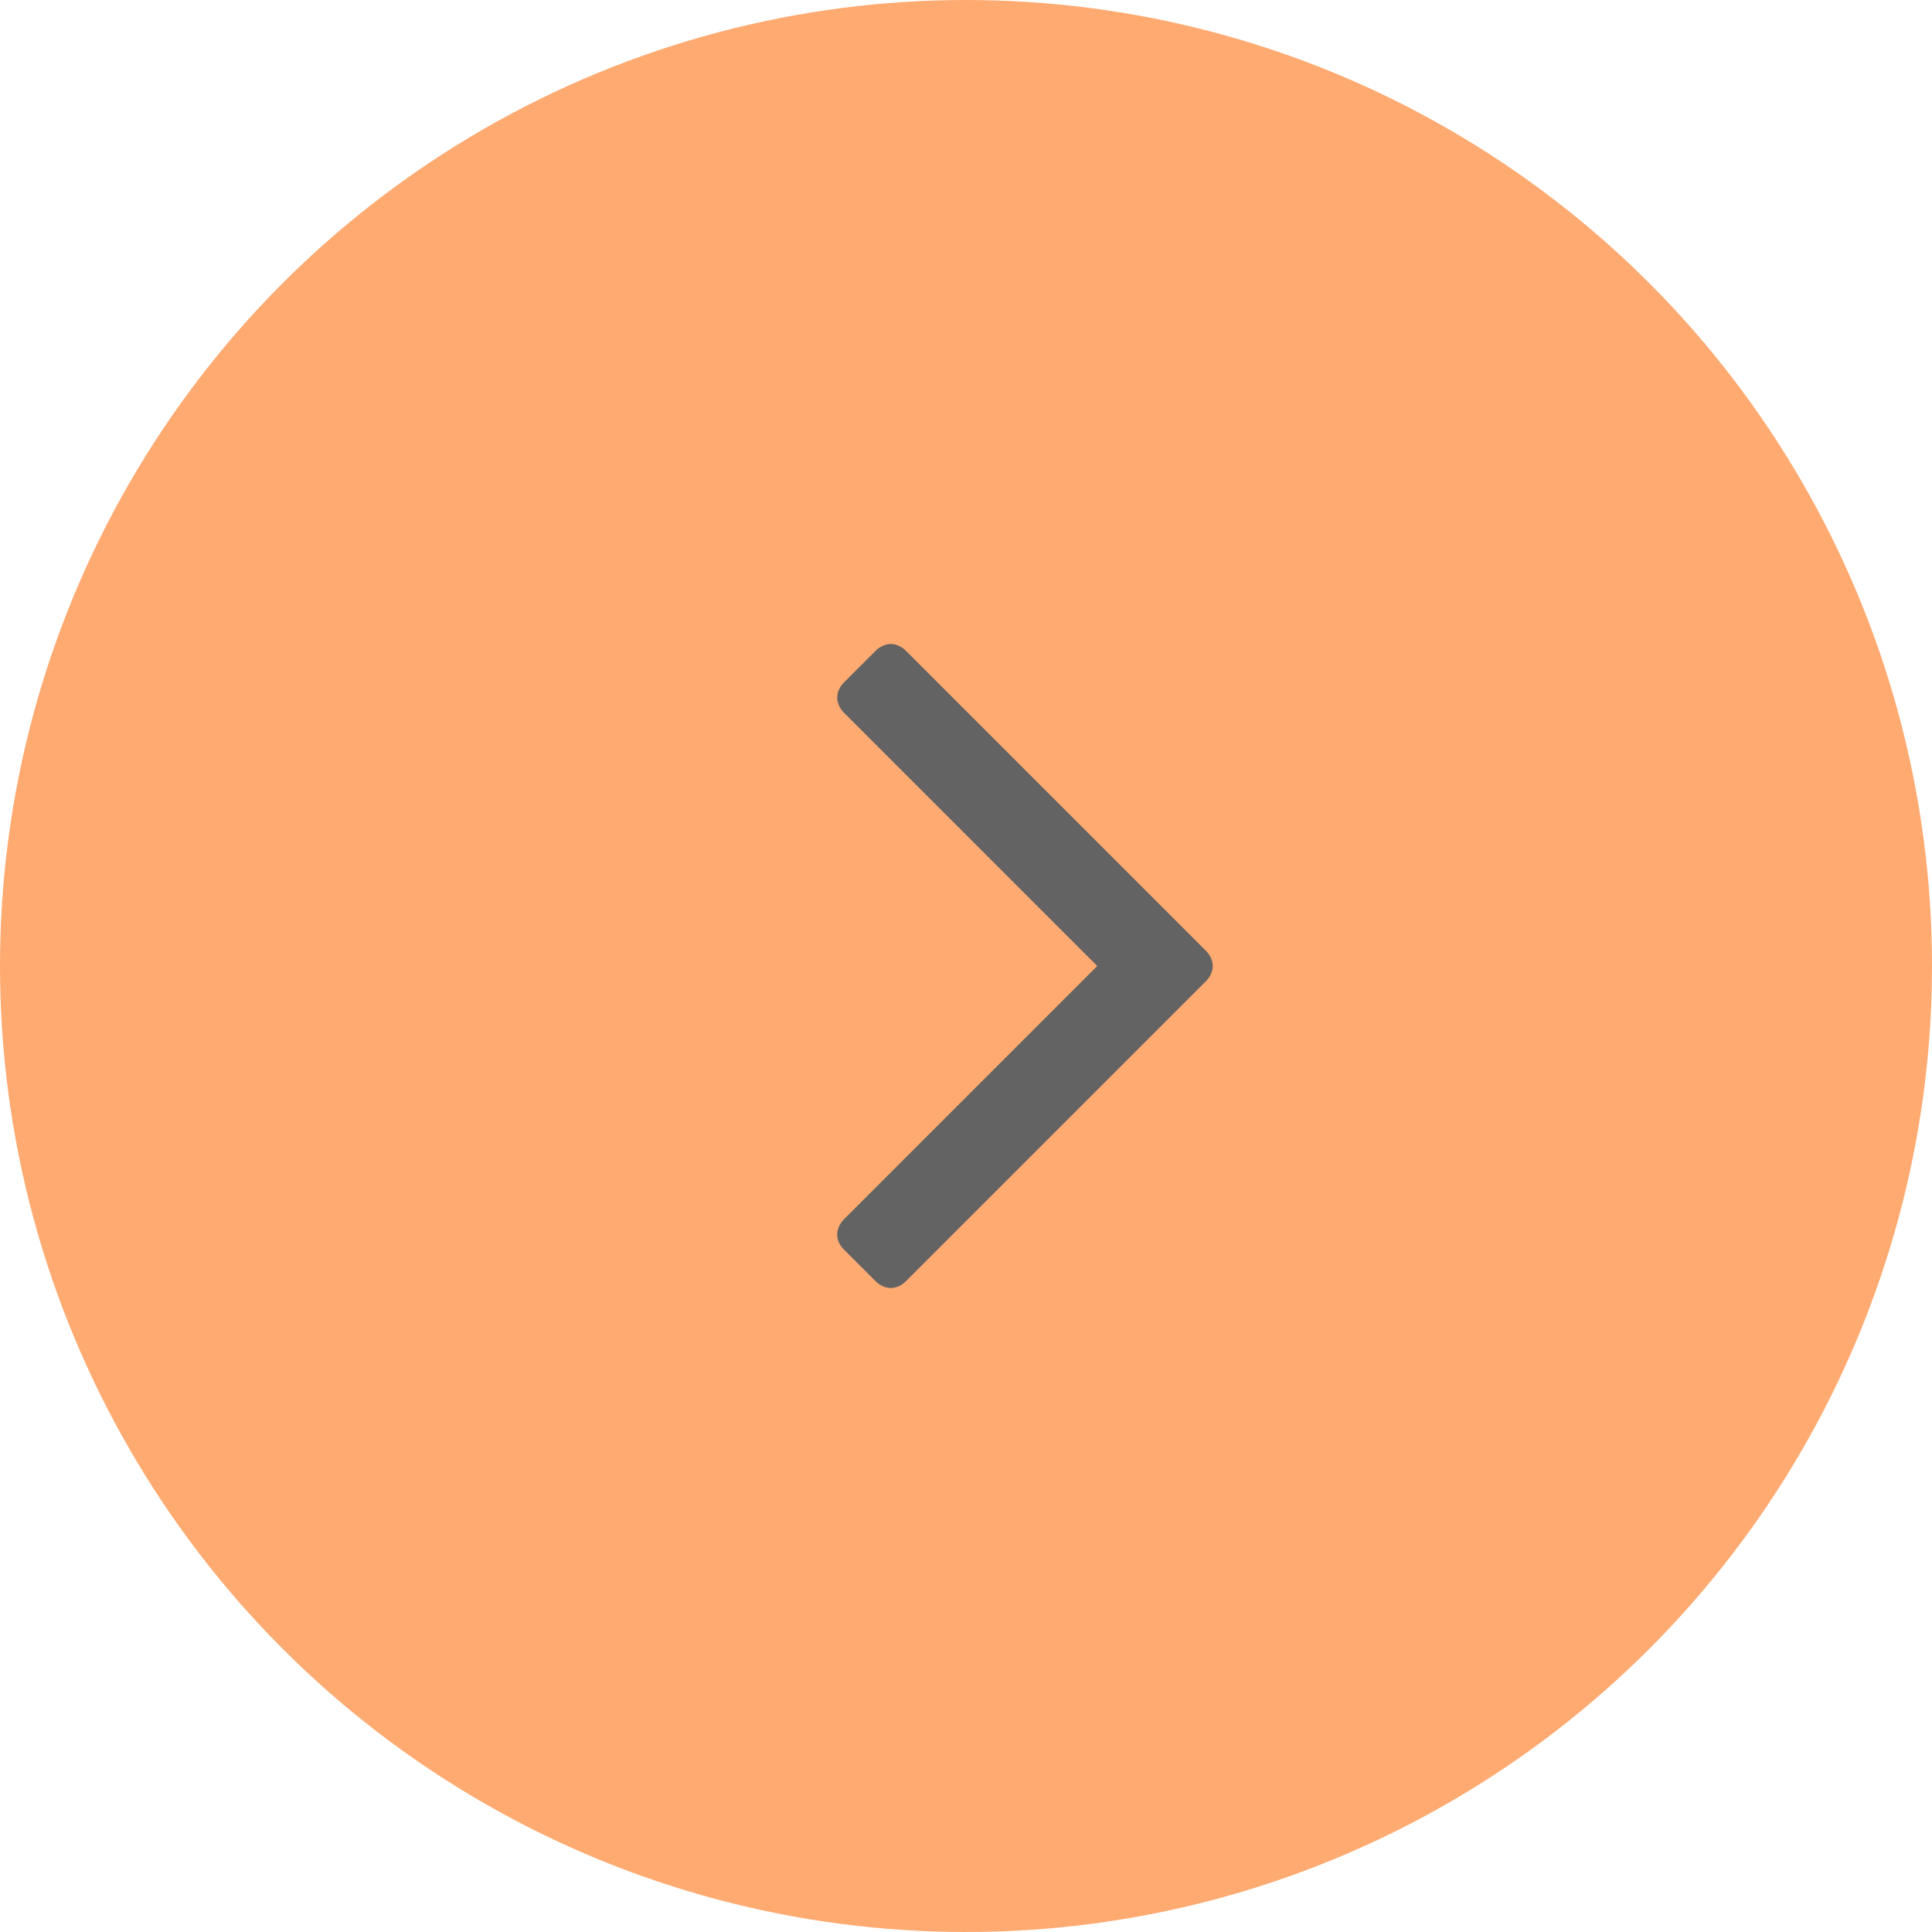 <?xml version="1.0" encoding="UTF-8" standalone="no"?>
<svg width="90px" height="90px" viewBox="0 0 90 90" version="1.1" xmlns="http://www.w3.org/2000/svg" xmlns:xlink="http://www.w3.org/1999/xlink">
    <!-- Generator: Sketch 39.1 (31720) - http://www.bohemiancoding.com/sketch -->
    <title>Group 2</title>
    <desc>Created with Sketch.</desc>
    <defs></defs>
    <g id="Page-1" stroke="none" stroke-width="1" fill="none" fill-rule="evenodd">
        <g id="Desktop-HD" transform="translate(-1143, -467)">
            <g id="Group-2" transform="translate(1143, 467)">
                <circle id="Oval" fill="#ffaa71" cx="45" cy="45" r="45"></circle>
                <path d="M56.495,45 C56.495,44.76 56.375,44.489 56.194,44.309 L42.186,30.301 C42.006,30.12 41.735,30 41.495,30 C41.255,30 40.984,30.12 40.804,30.301 L39.301,31.804 C39.12,31.984 39,32.255 39,32.495 C39,32.735 39.12,33.006 39.301,33.186 L51.114,45 L39.301,56.814 C39.12,56.994 39,57.265 39,57.505 C39,57.776 39.12,58.016 39.301,58.196 L40.804,59.699 C40.984,59.88 41.255,60 41.495,60 C41.735,60 42.006,59.88 42.186,59.699 L56.194,45.691 C56.375,45.511 56.495,45.24 56.495,45 L56.495,45 Z" id="" fill="#636363"></path>
            </g>
        </g>
    </g>
</svg>